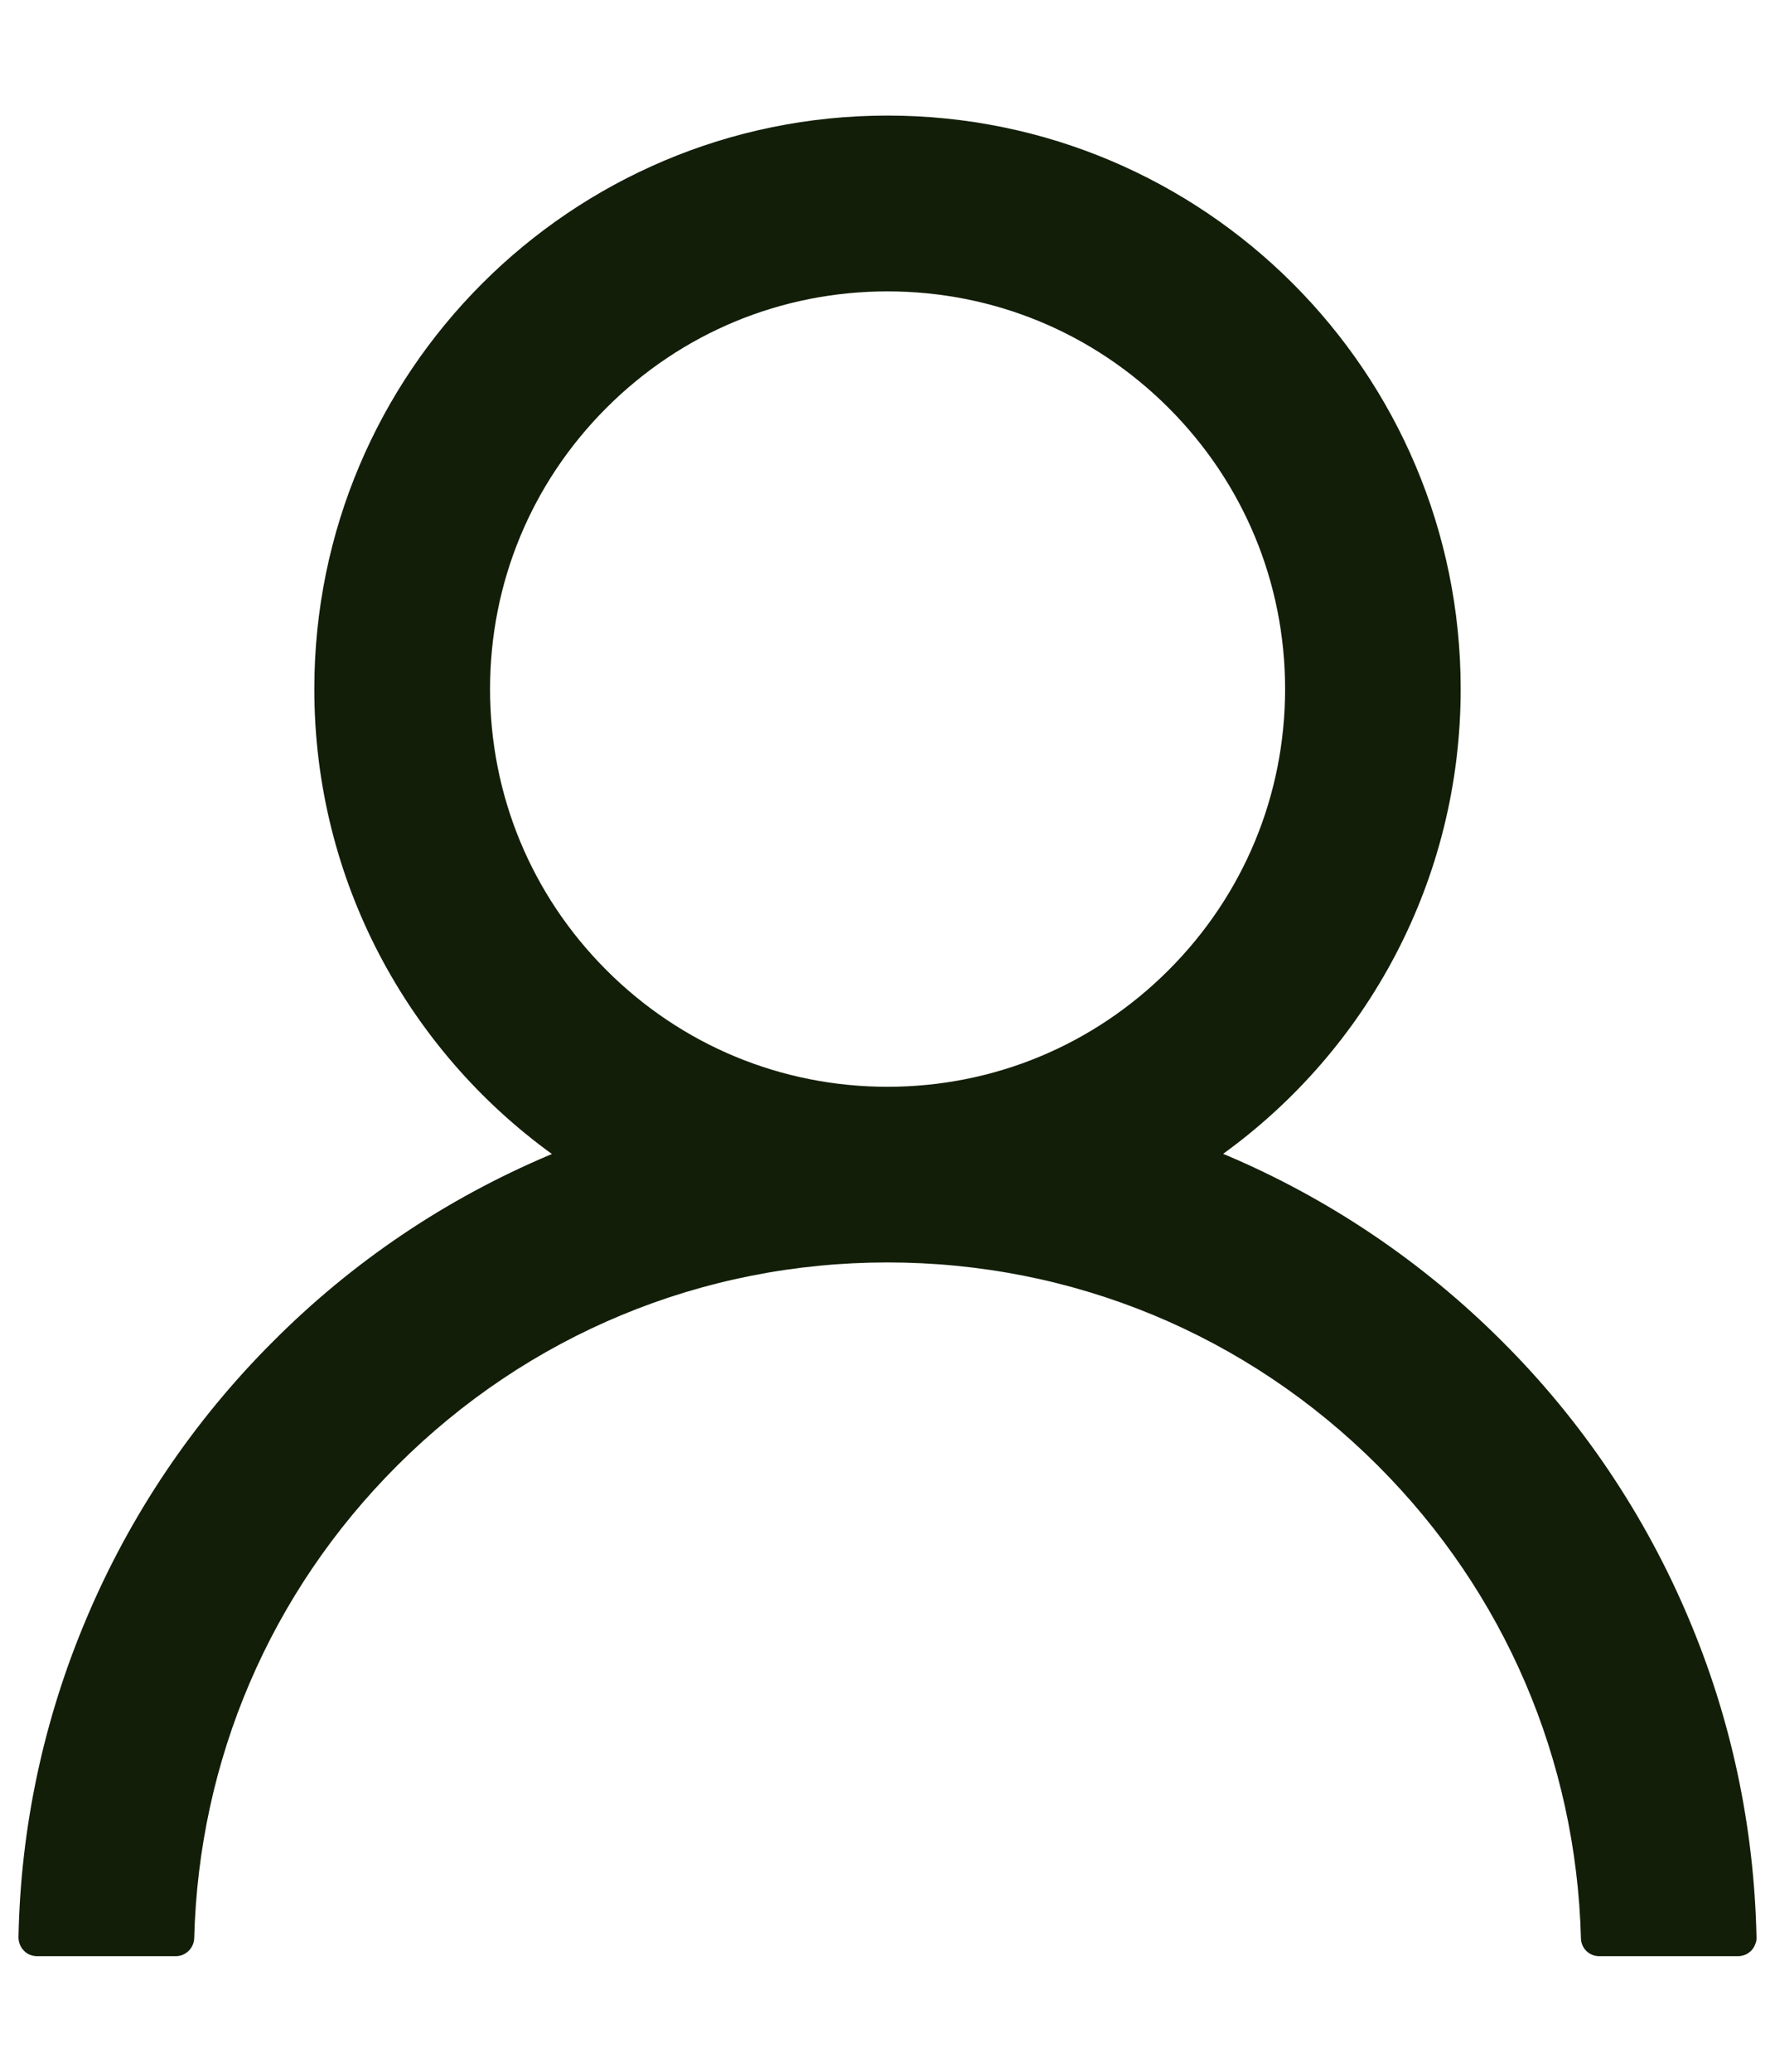 <svg width="12" height="14" viewBox="0 0 12 14" fill="none" xmlns="http://www.w3.org/2000/svg">
<path d="M11.414 10.931C11.119 10.233 10.692 9.599 10.155 9.064C9.619 8.528 8.985 8.1 8.288 7.805C8.281 7.802 8.275 7.8 8.269 7.797C9.242 7.094 9.875 5.948 9.875 4.656C9.875 2.516 8.141 0.781 6 0.781C3.859 0.781 2.125 2.516 2.125 4.656C2.125 5.948 2.758 7.094 3.731 7.798C3.725 7.802 3.719 7.803 3.713 7.806C3.013 8.102 2.384 8.525 1.845 9.066C1.309 9.601 0.881 10.235 0.586 10.933C0.296 11.616 0.139 12.348 0.125 13.091C0.125 13.107 0.128 13.124 0.134 13.139C0.14 13.155 0.149 13.169 0.161 13.181C0.172 13.193 0.186 13.203 0.201 13.209C0.217 13.215 0.233 13.219 0.25 13.219H1.188C1.256 13.219 1.311 13.164 1.313 13.097C1.344 11.891 1.828 10.761 2.684 9.905C3.57 9.019 4.747 8.531 6 8.531C7.253 8.531 8.43 9.019 9.316 9.905C10.172 10.761 10.656 11.891 10.688 13.097C10.689 13.166 10.744 13.219 10.812 13.219H11.75C11.767 13.219 11.783 13.215 11.799 13.209C11.814 13.203 11.828 13.193 11.84 13.181C11.851 13.169 11.86 13.155 11.866 13.139C11.873 13.124 11.876 13.107 11.875 13.091C11.859 12.344 11.705 11.617 11.414 10.931ZM6 7.344C5.283 7.344 4.608 7.064 4.1 6.556C3.592 6.048 3.313 5.373 3.313 4.656C3.313 3.939 3.592 3.264 4.1 2.756C4.608 2.248 5.283 1.969 6 1.969C6.717 1.969 7.392 2.248 7.9 2.756C8.408 3.264 8.688 3.939 8.688 4.656C8.688 5.373 8.408 6.048 7.9 6.556C7.392 7.064 6.717 7.344 6 7.344Z" fill="#121E08"/>
</svg>
